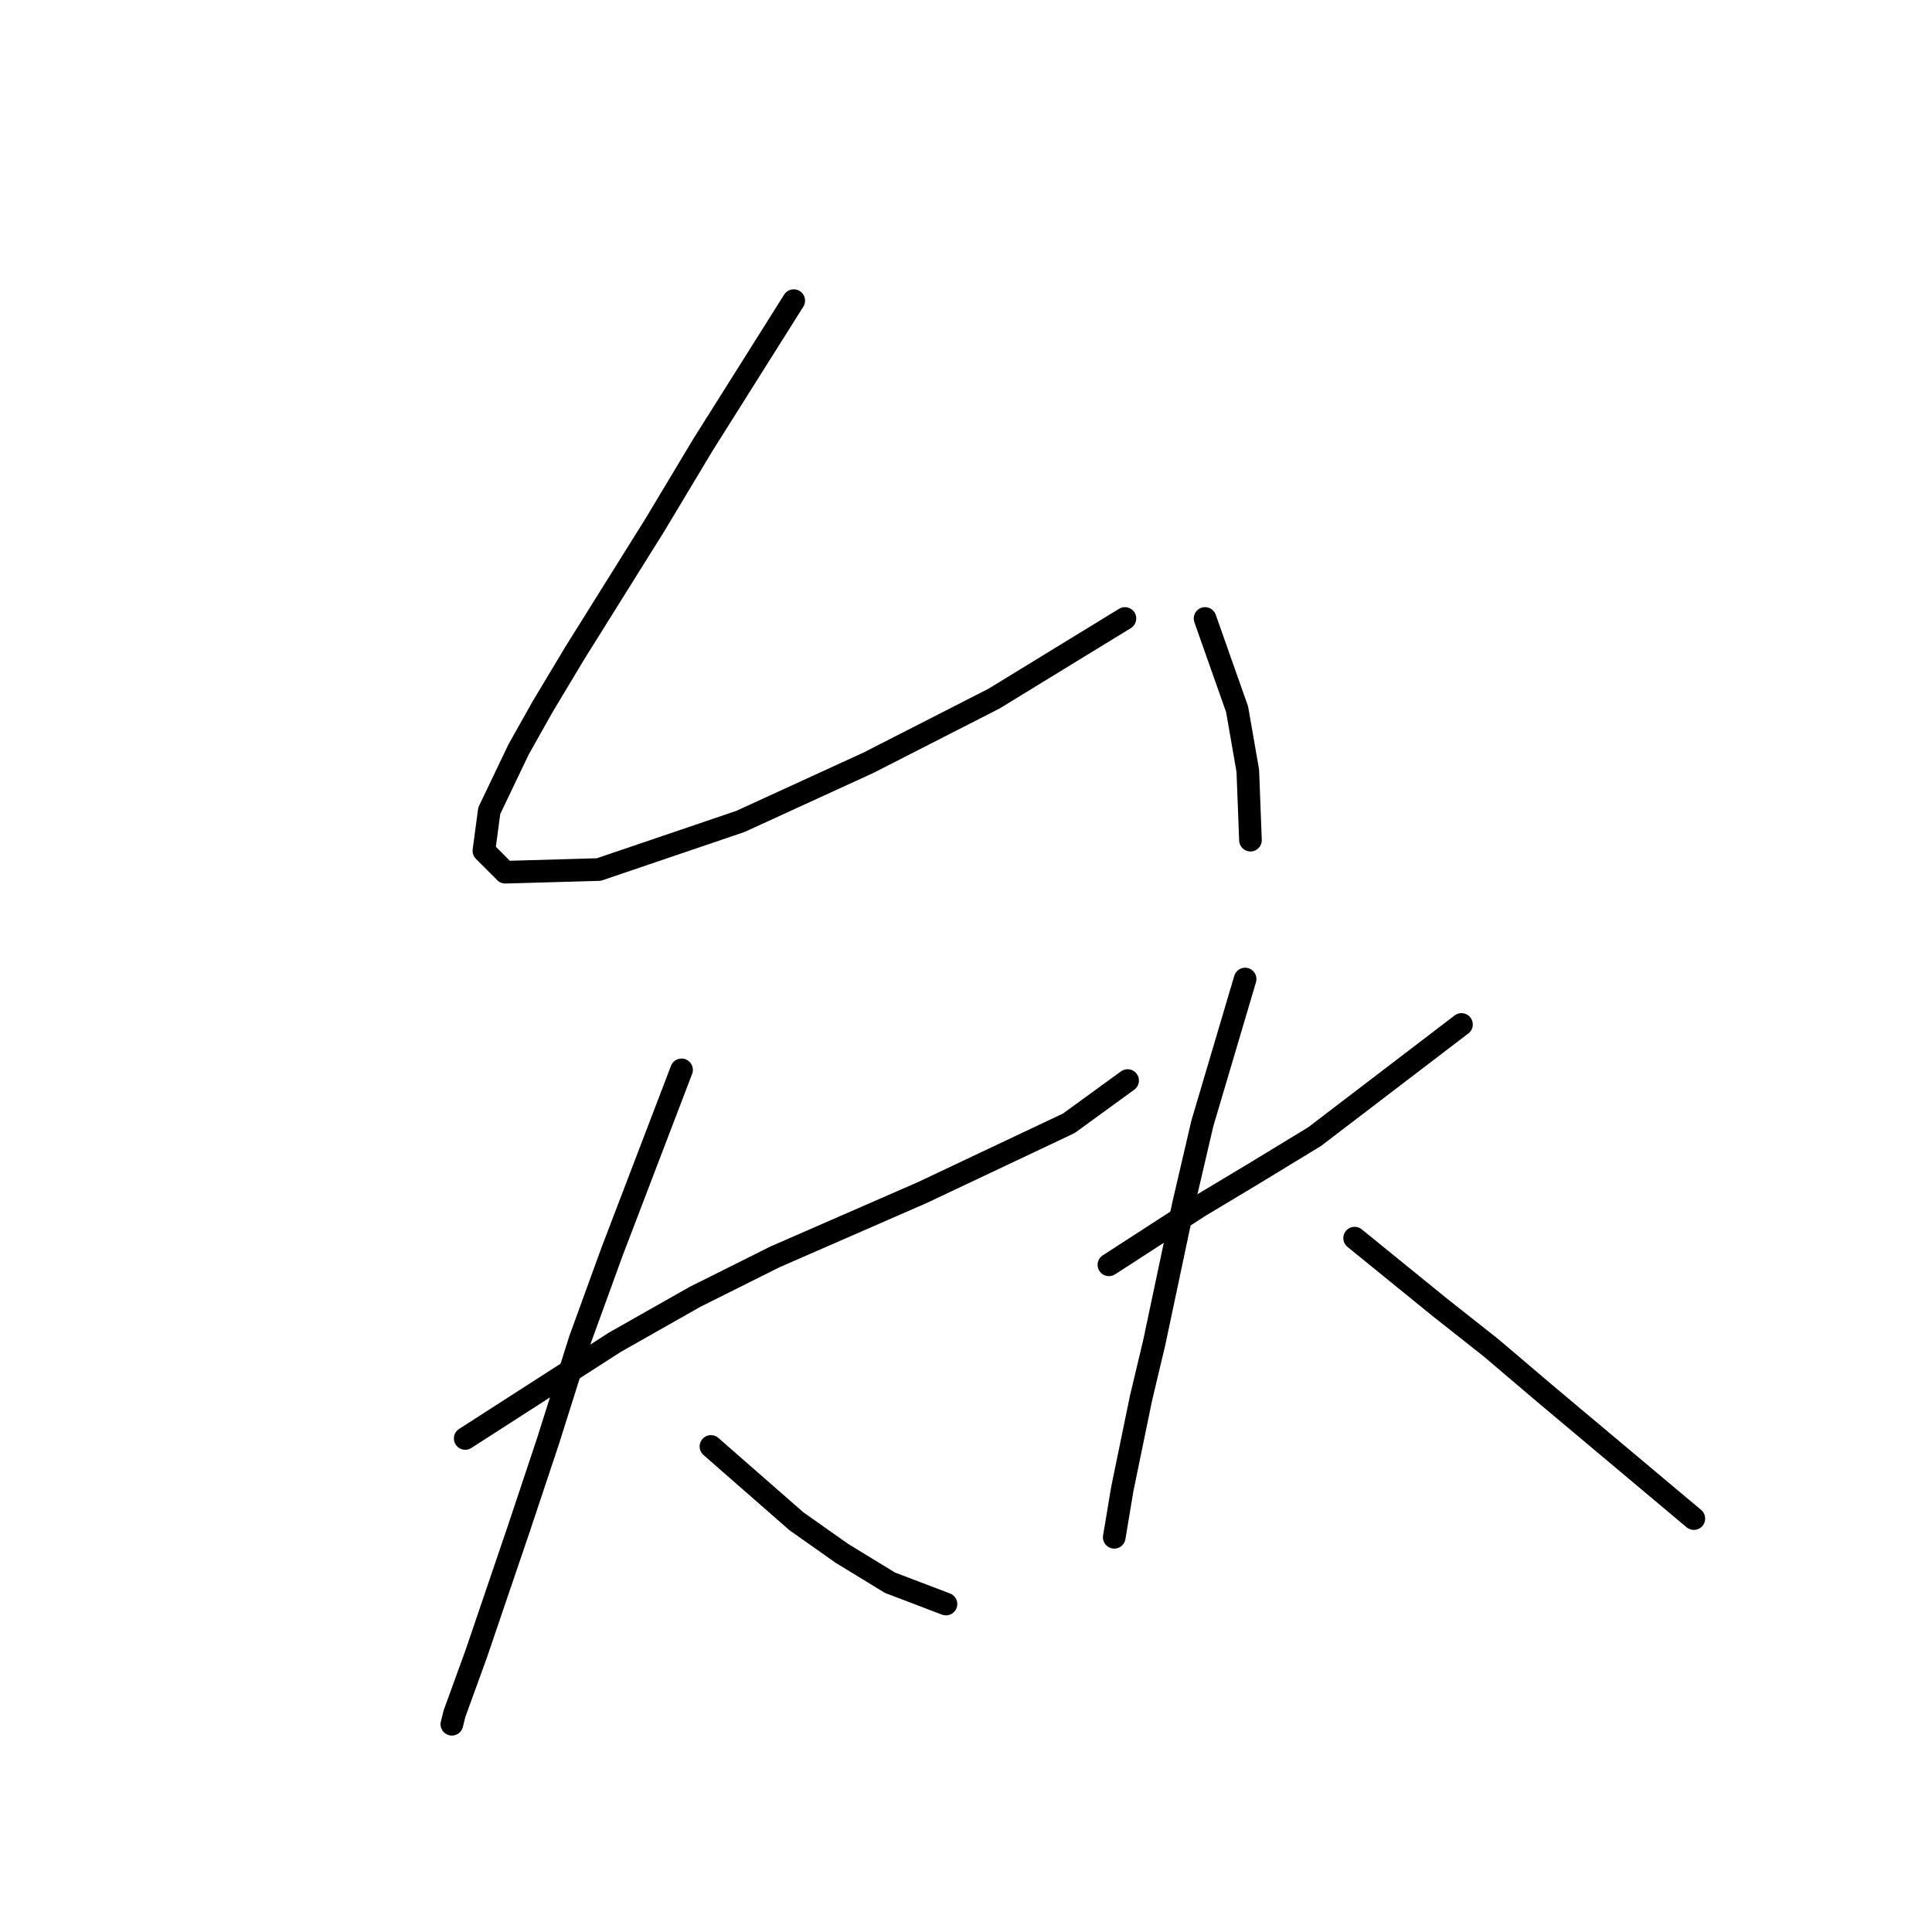<?xml version="1.0" standalone="no"?>
    <svg width="256" height="256" xmlns="http://www.w3.org/2000/svg" version="1.1">
    <polyline stroke="black" stroke-width="3" stroke-linecap="round" fill="transparent" stroke-linejoin="round" points="105.174 39.836 99.158 49.392 93.141 58.947 86.771 69.565 76.153 86.553 71.906 93.631 68.721 99.293 64.828 107.433 64.12 112.742 66.952 115.573 79.338 115.219 98.096 108.849 115.084 101.063 131.717 92.569 149.059 81.952 149.059 81.952 " />
        <polyline stroke="black" stroke-width="3" stroke-linecap="round" fill="transparent" stroke-linejoin="round" points="159.677 81.952 161.8 87.968 163.923 93.985 165.339 102.125 165.693 111.326 165.693 111.326 " />
        <polyline stroke="black" stroke-width="3" stroke-linecap="round" fill="transparent" stroke-linejoin="round" points="61.643 190.603 71.552 184.232 81.462 177.862 92.079 171.845 102.697 166.537 122.162 158.043 141.627 148.841 149.413 143.179 149.413 143.179 " />
        <polyline stroke="black" stroke-width="3" stroke-linecap="round" fill="transparent" stroke-linejoin="round" points="90.31 141.763 85.709 153.796 81.108 165.829 76.861 177.508 72.614 190.957 68.721 202.636 63.059 219.27 60.227 227.056 59.873 228.471 59.873 228.471 " />
        <polyline stroke="black" stroke-width="3" stroke-linecap="round" fill="transparent" stroke-linejoin="round" points="94.203 191.664 99.865 196.619 105.528 201.574 111.544 205.821 117.915 209.714 125.347 212.545 125.347 212.545 " />
        <polyline stroke="black" stroke-width="3" stroke-linecap="round" fill="transparent" stroke-linejoin="round" points="146.936 167.598 152.952 163.705 158.969 159.812 166.047 155.565 174.187 150.611 193.652 135.746 193.652 135.746 " />
        <polyline stroke="black" stroke-width="3" stroke-linecap="round" fill="transparent" stroke-linejoin="round" points="164.985 129.73 162.154 139.285 159.323 148.841 156.845 159.458 152.952 177.862 151.183 185.294 148.705 197.327 147.643 203.698 147.643 203.698 " />
        <polyline stroke="black" stroke-width="3" stroke-linecap="round" fill="transparent" stroke-linejoin="round" points="179.496 164.059 185.158 168.66 190.821 173.261 197.545 178.57 204.623 184.586 224.442 201.22 224.442 201.22 " />
        </svg>